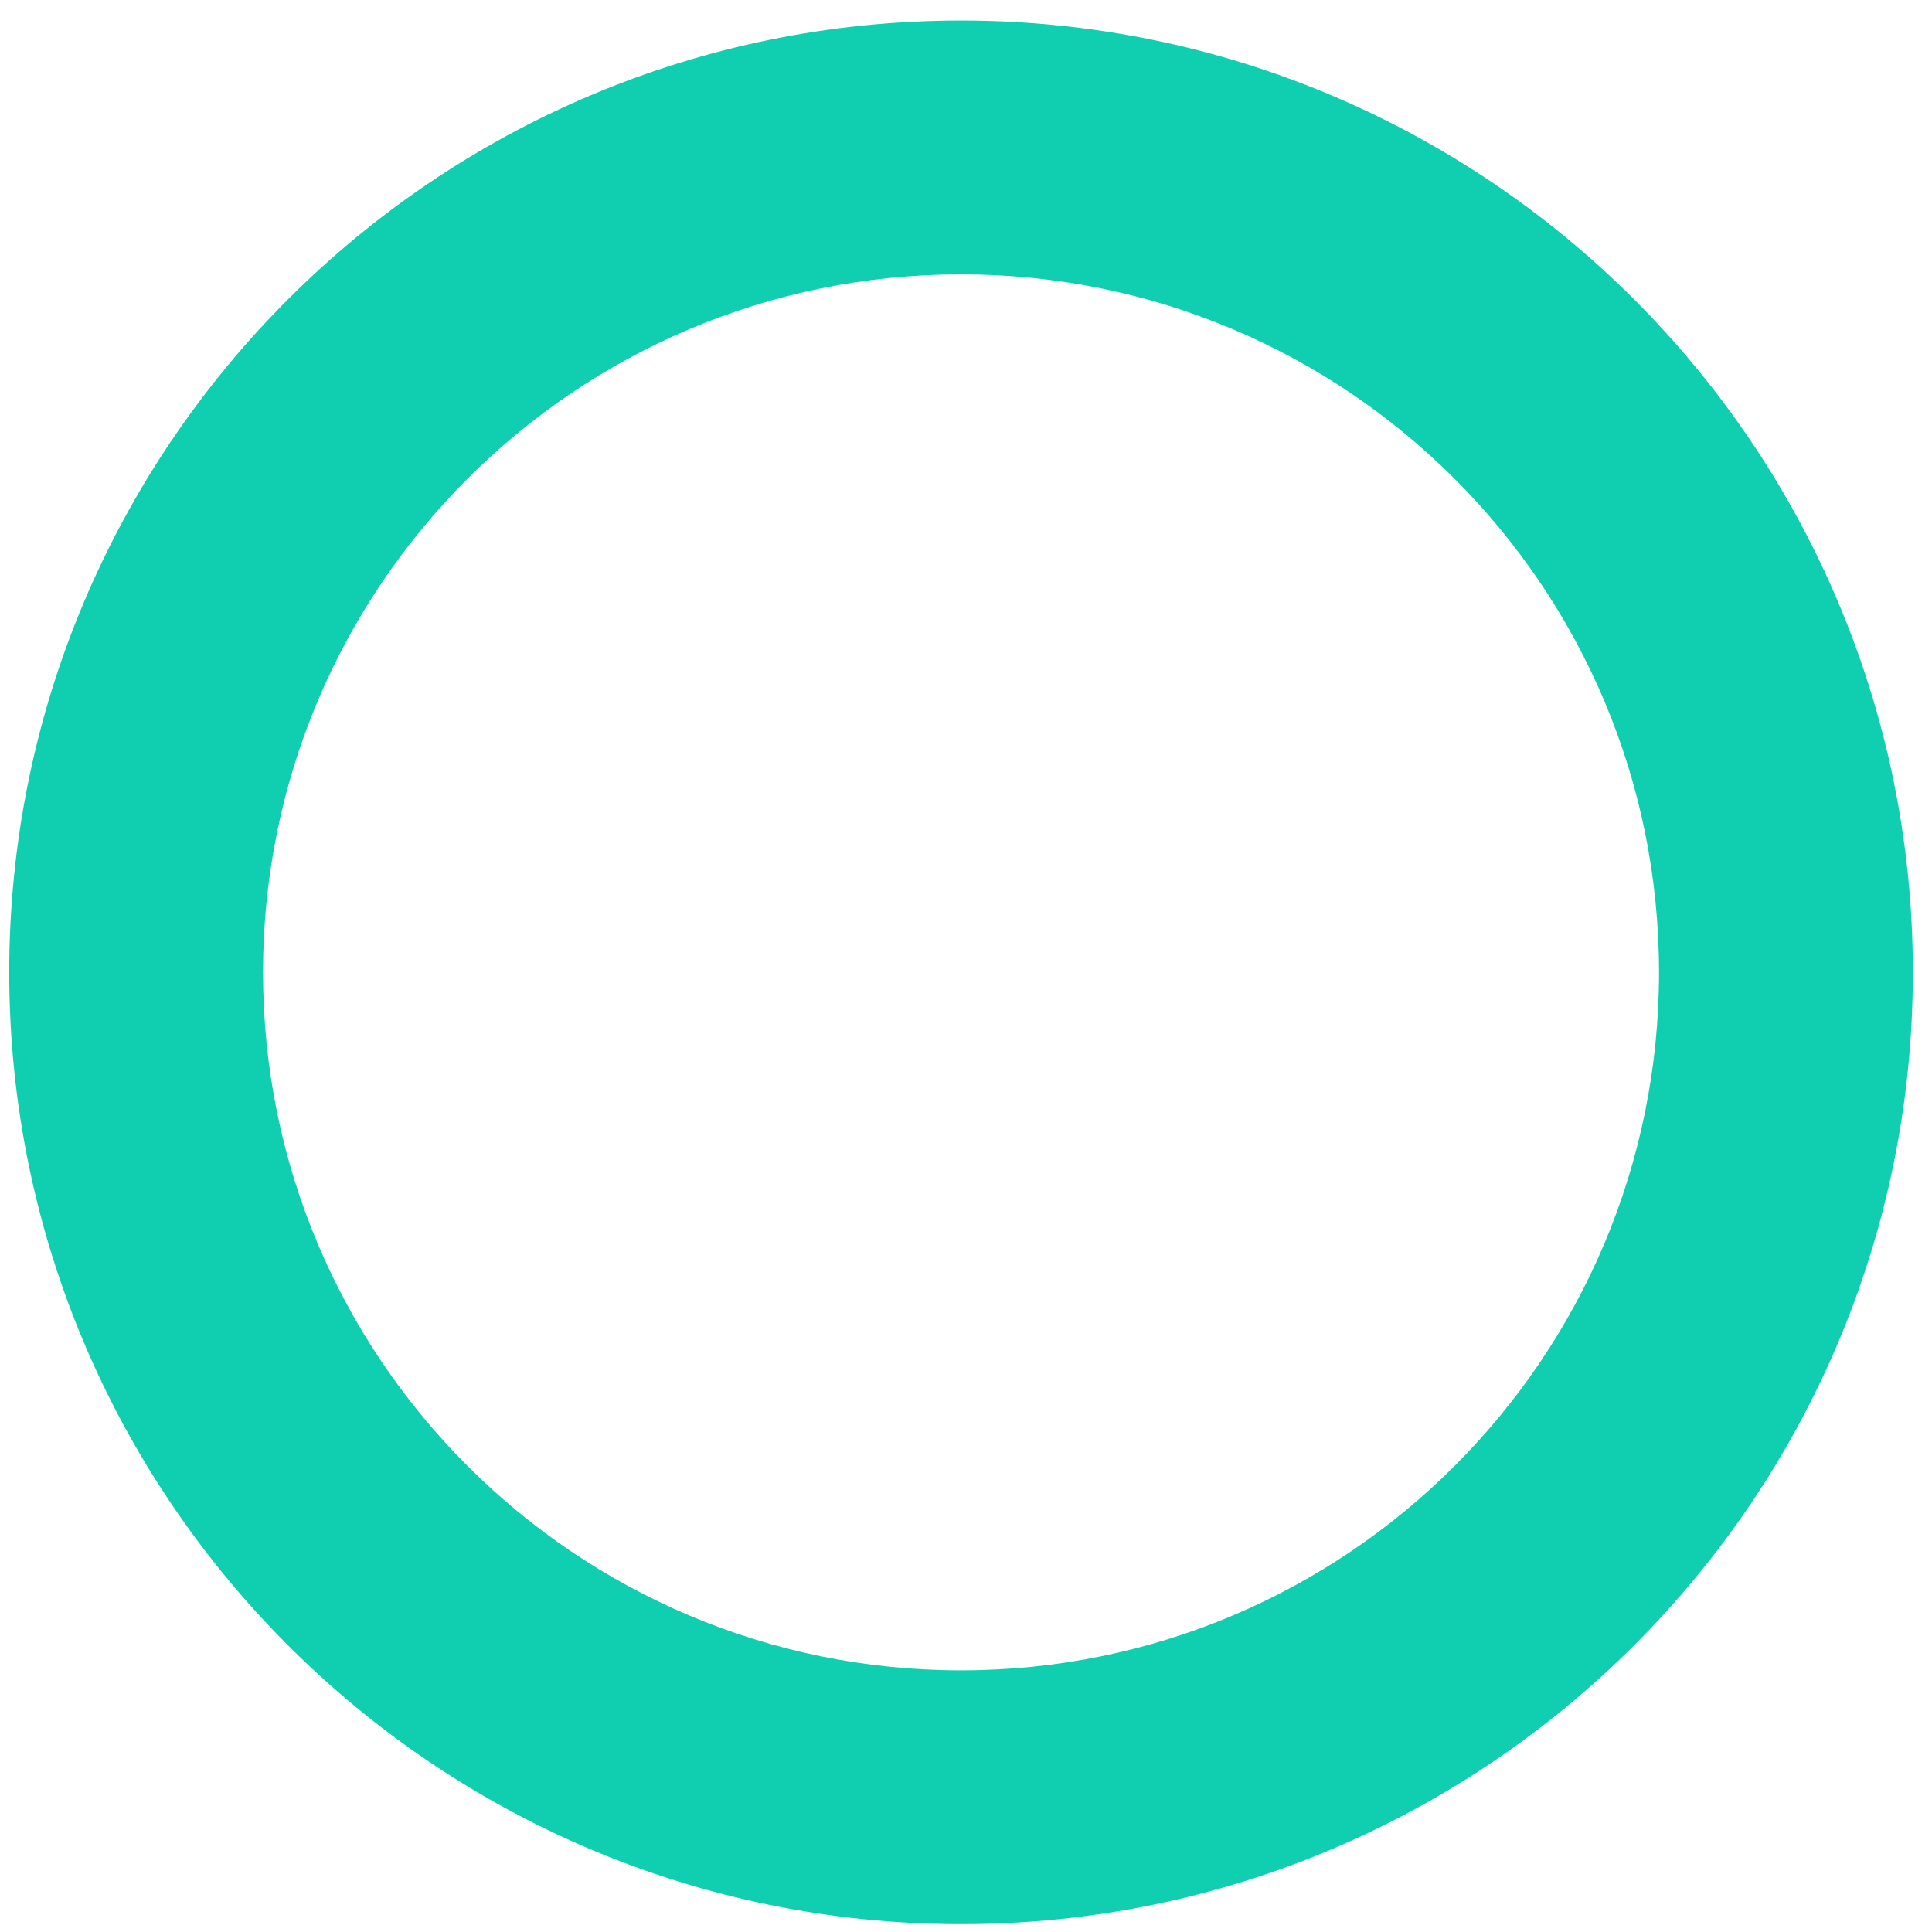 <svg width="62" height="62" viewBox="0 0 62 62" fill="none" xmlns="http://www.w3.org/2000/svg">
<path d="M30.841 53.603C43.213 53.603 53.24 43.576 53.24 31.203C53.24 18.831 43.213 8.804 30.841 8.804C18.468 8.804 8.441 18.831 8.441 31.203C8.441 43.576 18.468 53.603 30.841 53.603ZM30.841 61.748C13.972 61.748 0.296 48.072 0.296 31.203C0.296 14.335 13.972 0.659 30.841 0.659C47.71 0.659 61.386 14.335 61.386 31.203C61.386 48.072 47.71 61.748 30.841 61.748Z" fill="#0FCFB0"/>
</svg>
